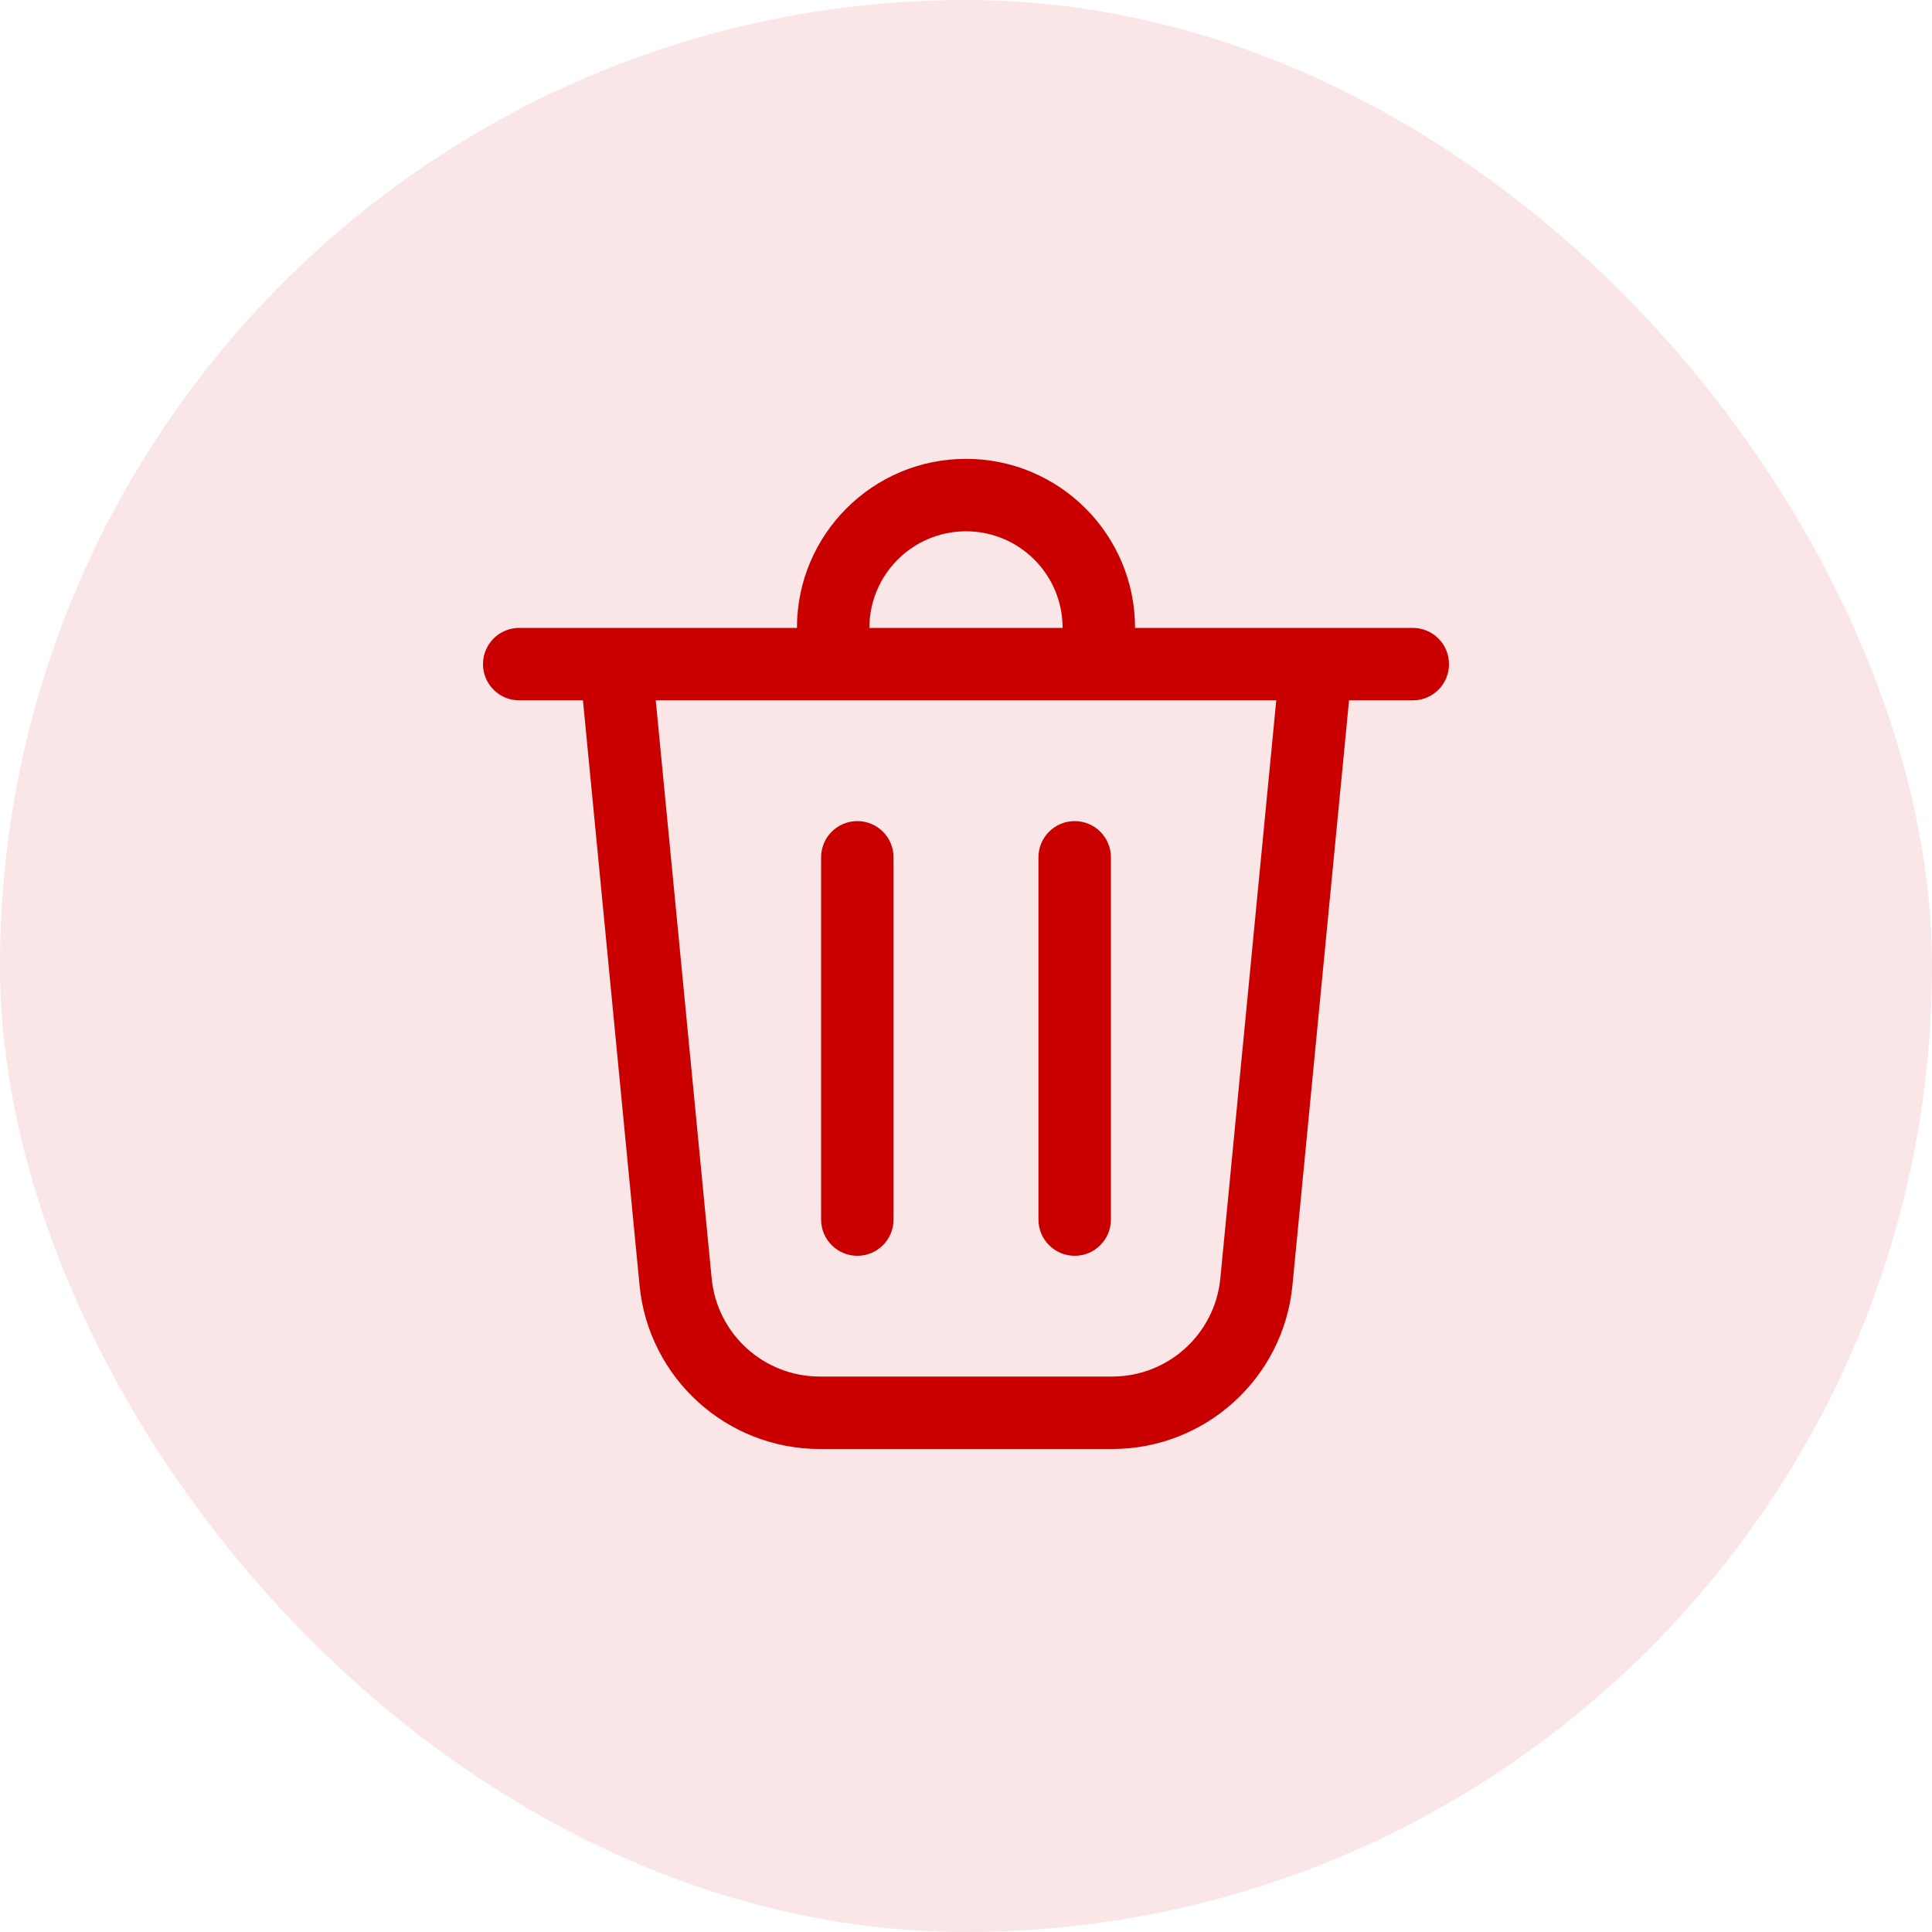 <svg width="34" height="34" viewBox="0 0 34 34" fill="none" xmlns="http://www.w3.org/2000/svg">
<rect width="34" height="34" rx="17" fill="#CA0000" fill-opacity="0.1"/>
<path d="M15.3 11.05H18.7C18.7 10.111 17.939 9.35 17 9.35C16.061 9.35 15.3 10.111 15.3 11.05ZM14.025 11.05C14.025 9.407 15.357 8.075 17 8.075C18.643 8.075 19.975 9.407 19.975 11.05H24.863C25.215 11.05 25.5 11.335 25.5 11.688C25.5 12.04 25.215 12.325 24.863 12.325H23.741L22.745 22.619C22.587 24.253 21.214 25.5 19.572 25.5H14.428C12.786 25.5 11.413 24.253 11.255 22.619L10.259 12.325H9.137C8.785 12.325 8.5 12.04 8.5 11.688C8.5 11.335 8.785 11.05 9.137 11.05H14.025ZM15.725 15.088C15.725 14.735 15.44 14.45 15.088 14.45C14.735 14.45 14.45 14.735 14.45 15.088V21.462C14.45 21.814 14.735 22.1 15.088 22.1C15.44 22.1 15.725 21.814 15.725 21.462V15.088ZM18.913 14.45C19.265 14.45 19.55 14.735 19.55 15.088V21.462C19.55 21.814 19.265 22.1 18.913 22.1C18.56 22.1 18.275 21.814 18.275 21.462V15.088C18.275 14.735 18.56 14.45 18.913 14.45ZM12.524 22.497C12.619 23.477 13.443 24.225 14.428 24.225H19.572C20.557 24.225 21.381 23.477 21.476 22.497L22.46 12.325H11.54L12.524 22.497Z" fill="#CA0000"/>
</svg>
